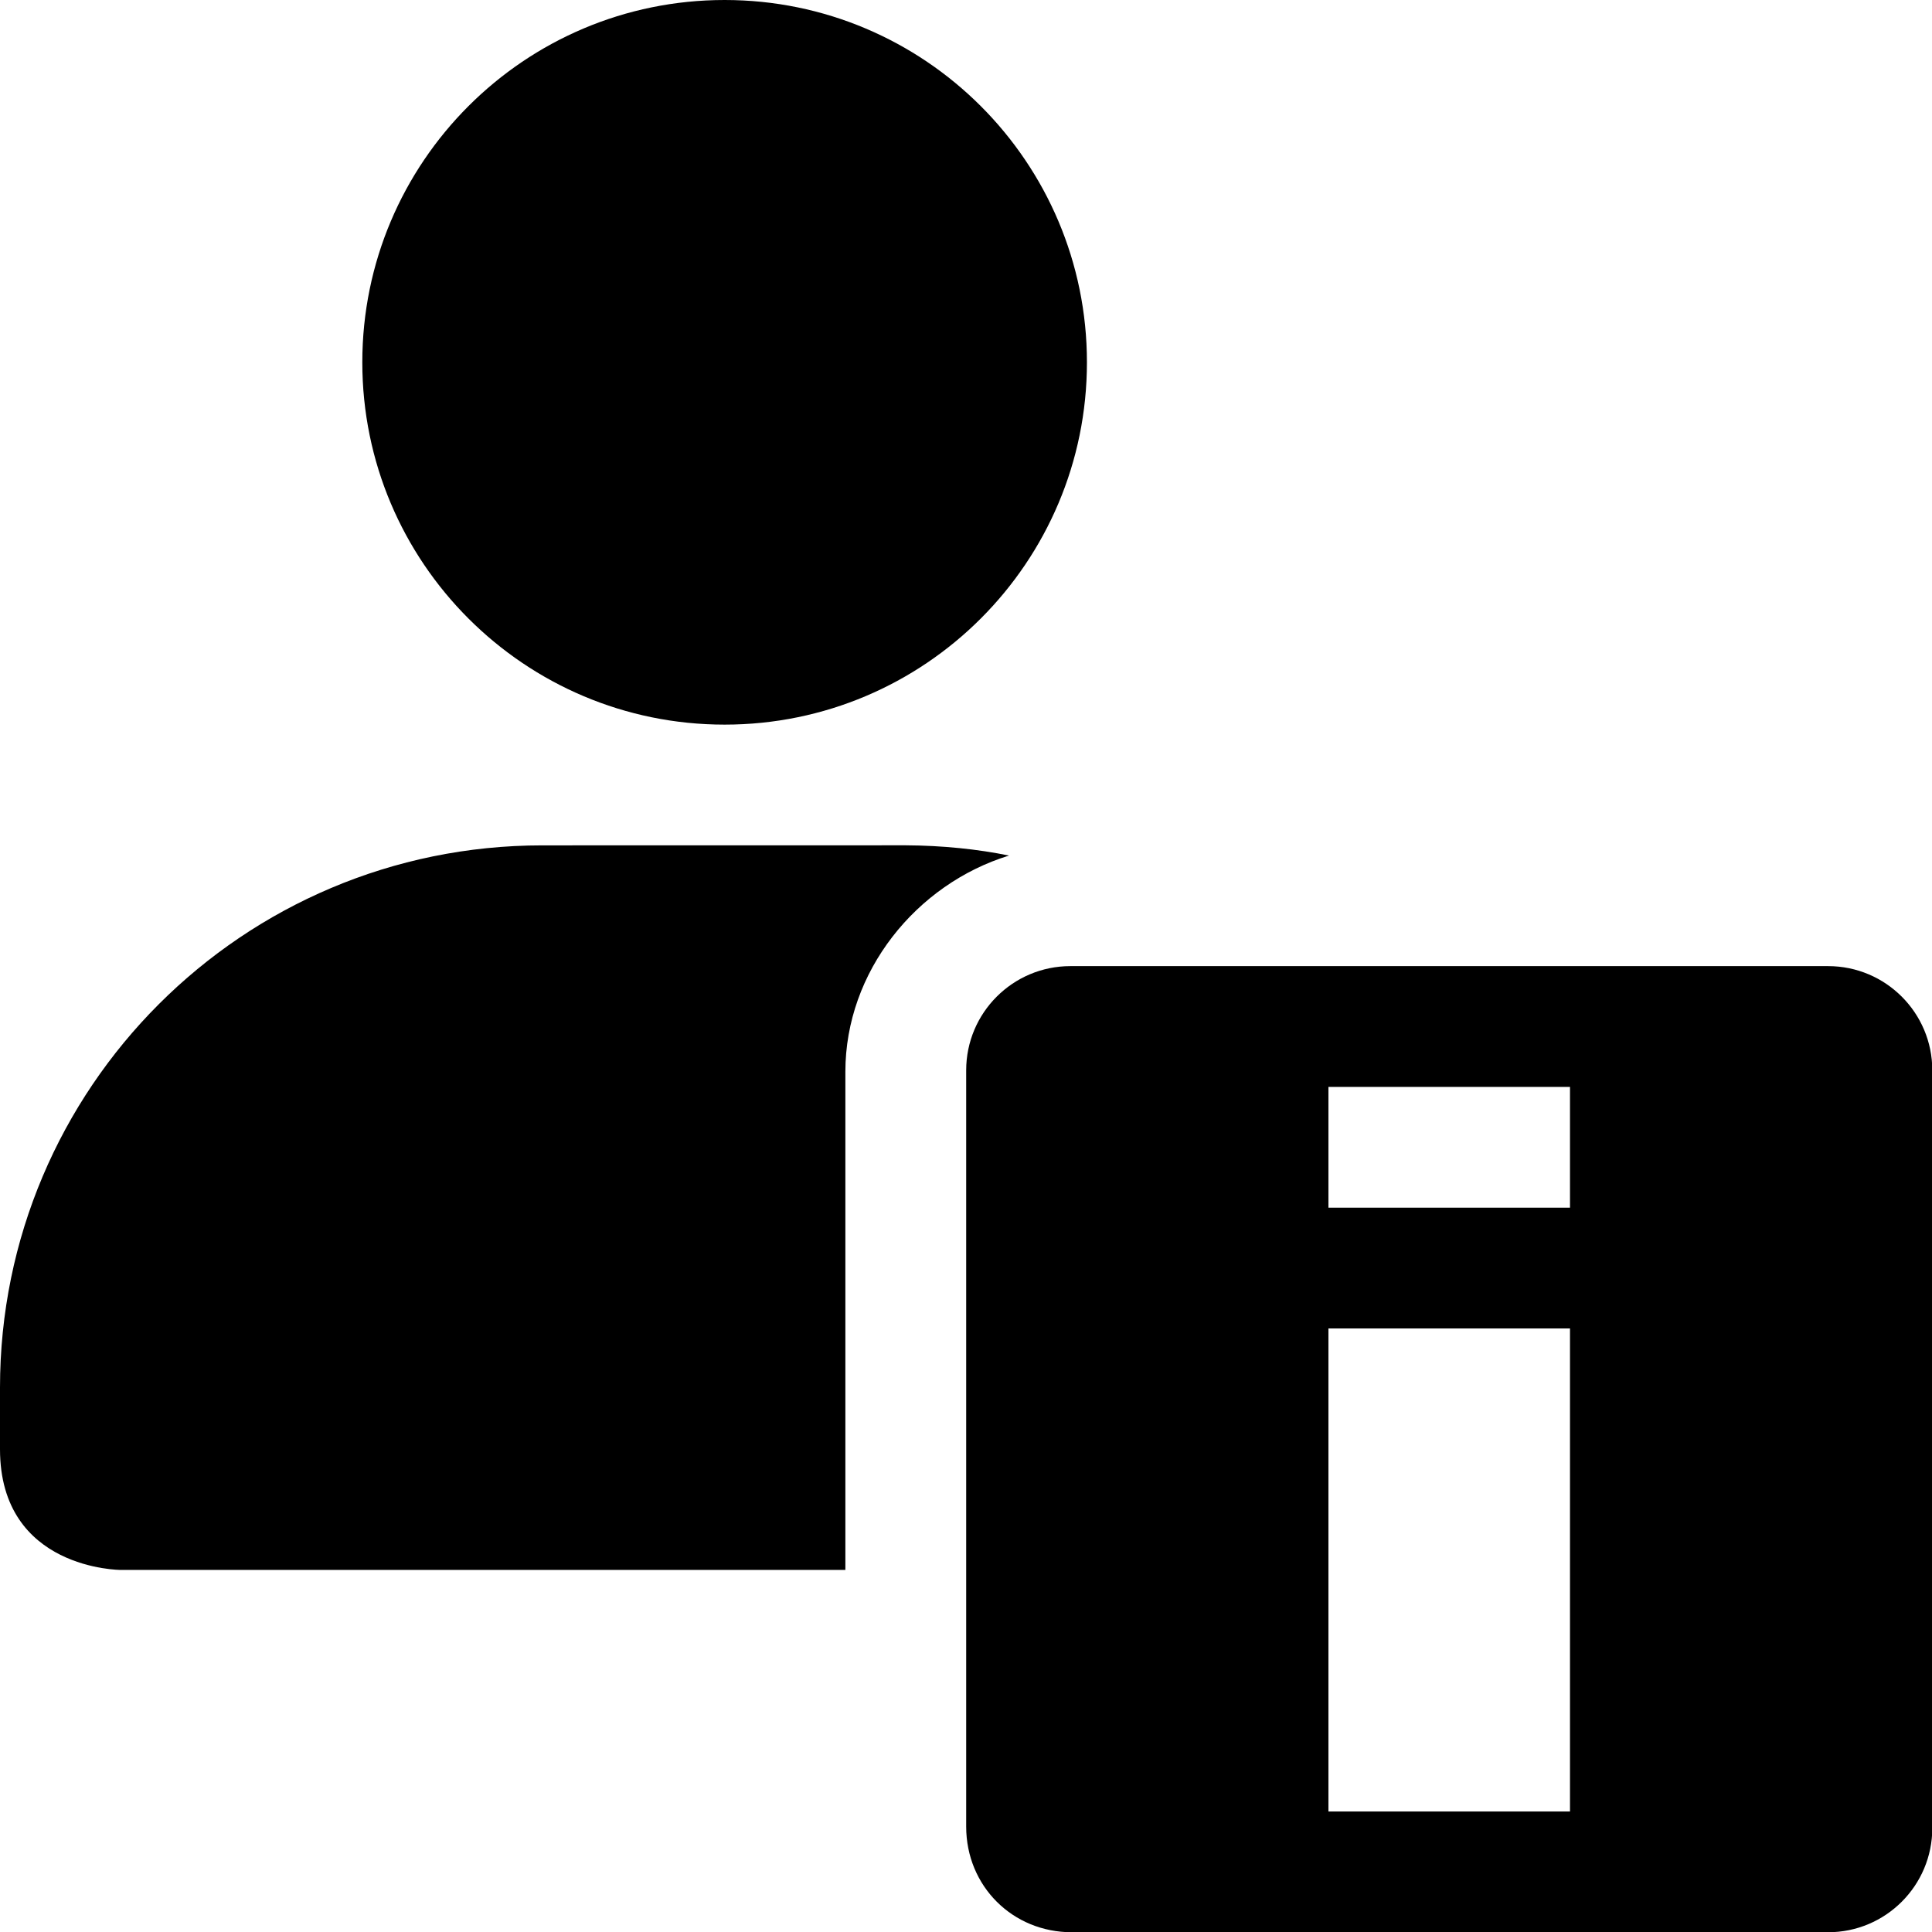 <!-- Generated by IcoMoon.io -->
<svg version="1.1" xmlns="http://www.w3.org/2000/svg" width="32" height="32" viewBox="0 0 32 32">
<title>user-info</title>
<path d="M12.002 0c-3.314 0-6.001 2.687-6.001 6.001s2.687 6.001 6.001 6.001v0c3.314 0 6.001-2.687 6.001-6.001s-2.687-6.001-6.001-6.001v0zM9.001 14.002c-0.006 0-0.013-0-0.020-0-4.96 0-8.981 4.021-8.981 8.981 0 0.007 0 0.014 0 0.021v-0.001 1c0 2 2 2 2 2h12.002v-8.251c0-1.66 1.174-3.108 2.71-3.581-0.513-0.106-1.104-0.167-1.708-0.17h-0.002zM18.003 18.003v8.001h2v-8.001z"></path>
<path d="M17.753 16.002c-0.007-0-0.016-0-0.024-0-0.953 0-1.726 0.773-1.726 1.726 0 0.009 0 0.017 0 0.025v-0.001 12.502c0 0.984 0.766 1.75 1.75 1.75h12.502c0.007 0 0.016 0 0.024 0 0.953 0 1.726-0.773 1.726-1.726 0-0.009-0-0.017-0-0.025v0.001-12.502c0-0.007 0-0.016 0-0.024 0-0.953-0.773-1.726-1.726-1.726-0.009 0-0.017 0-0.025 0h0.001zM22.003 18.003h4.001v2h-4.001zM22.003 22.003h4.001v8.001h-4.001z"></path>
</svg>
